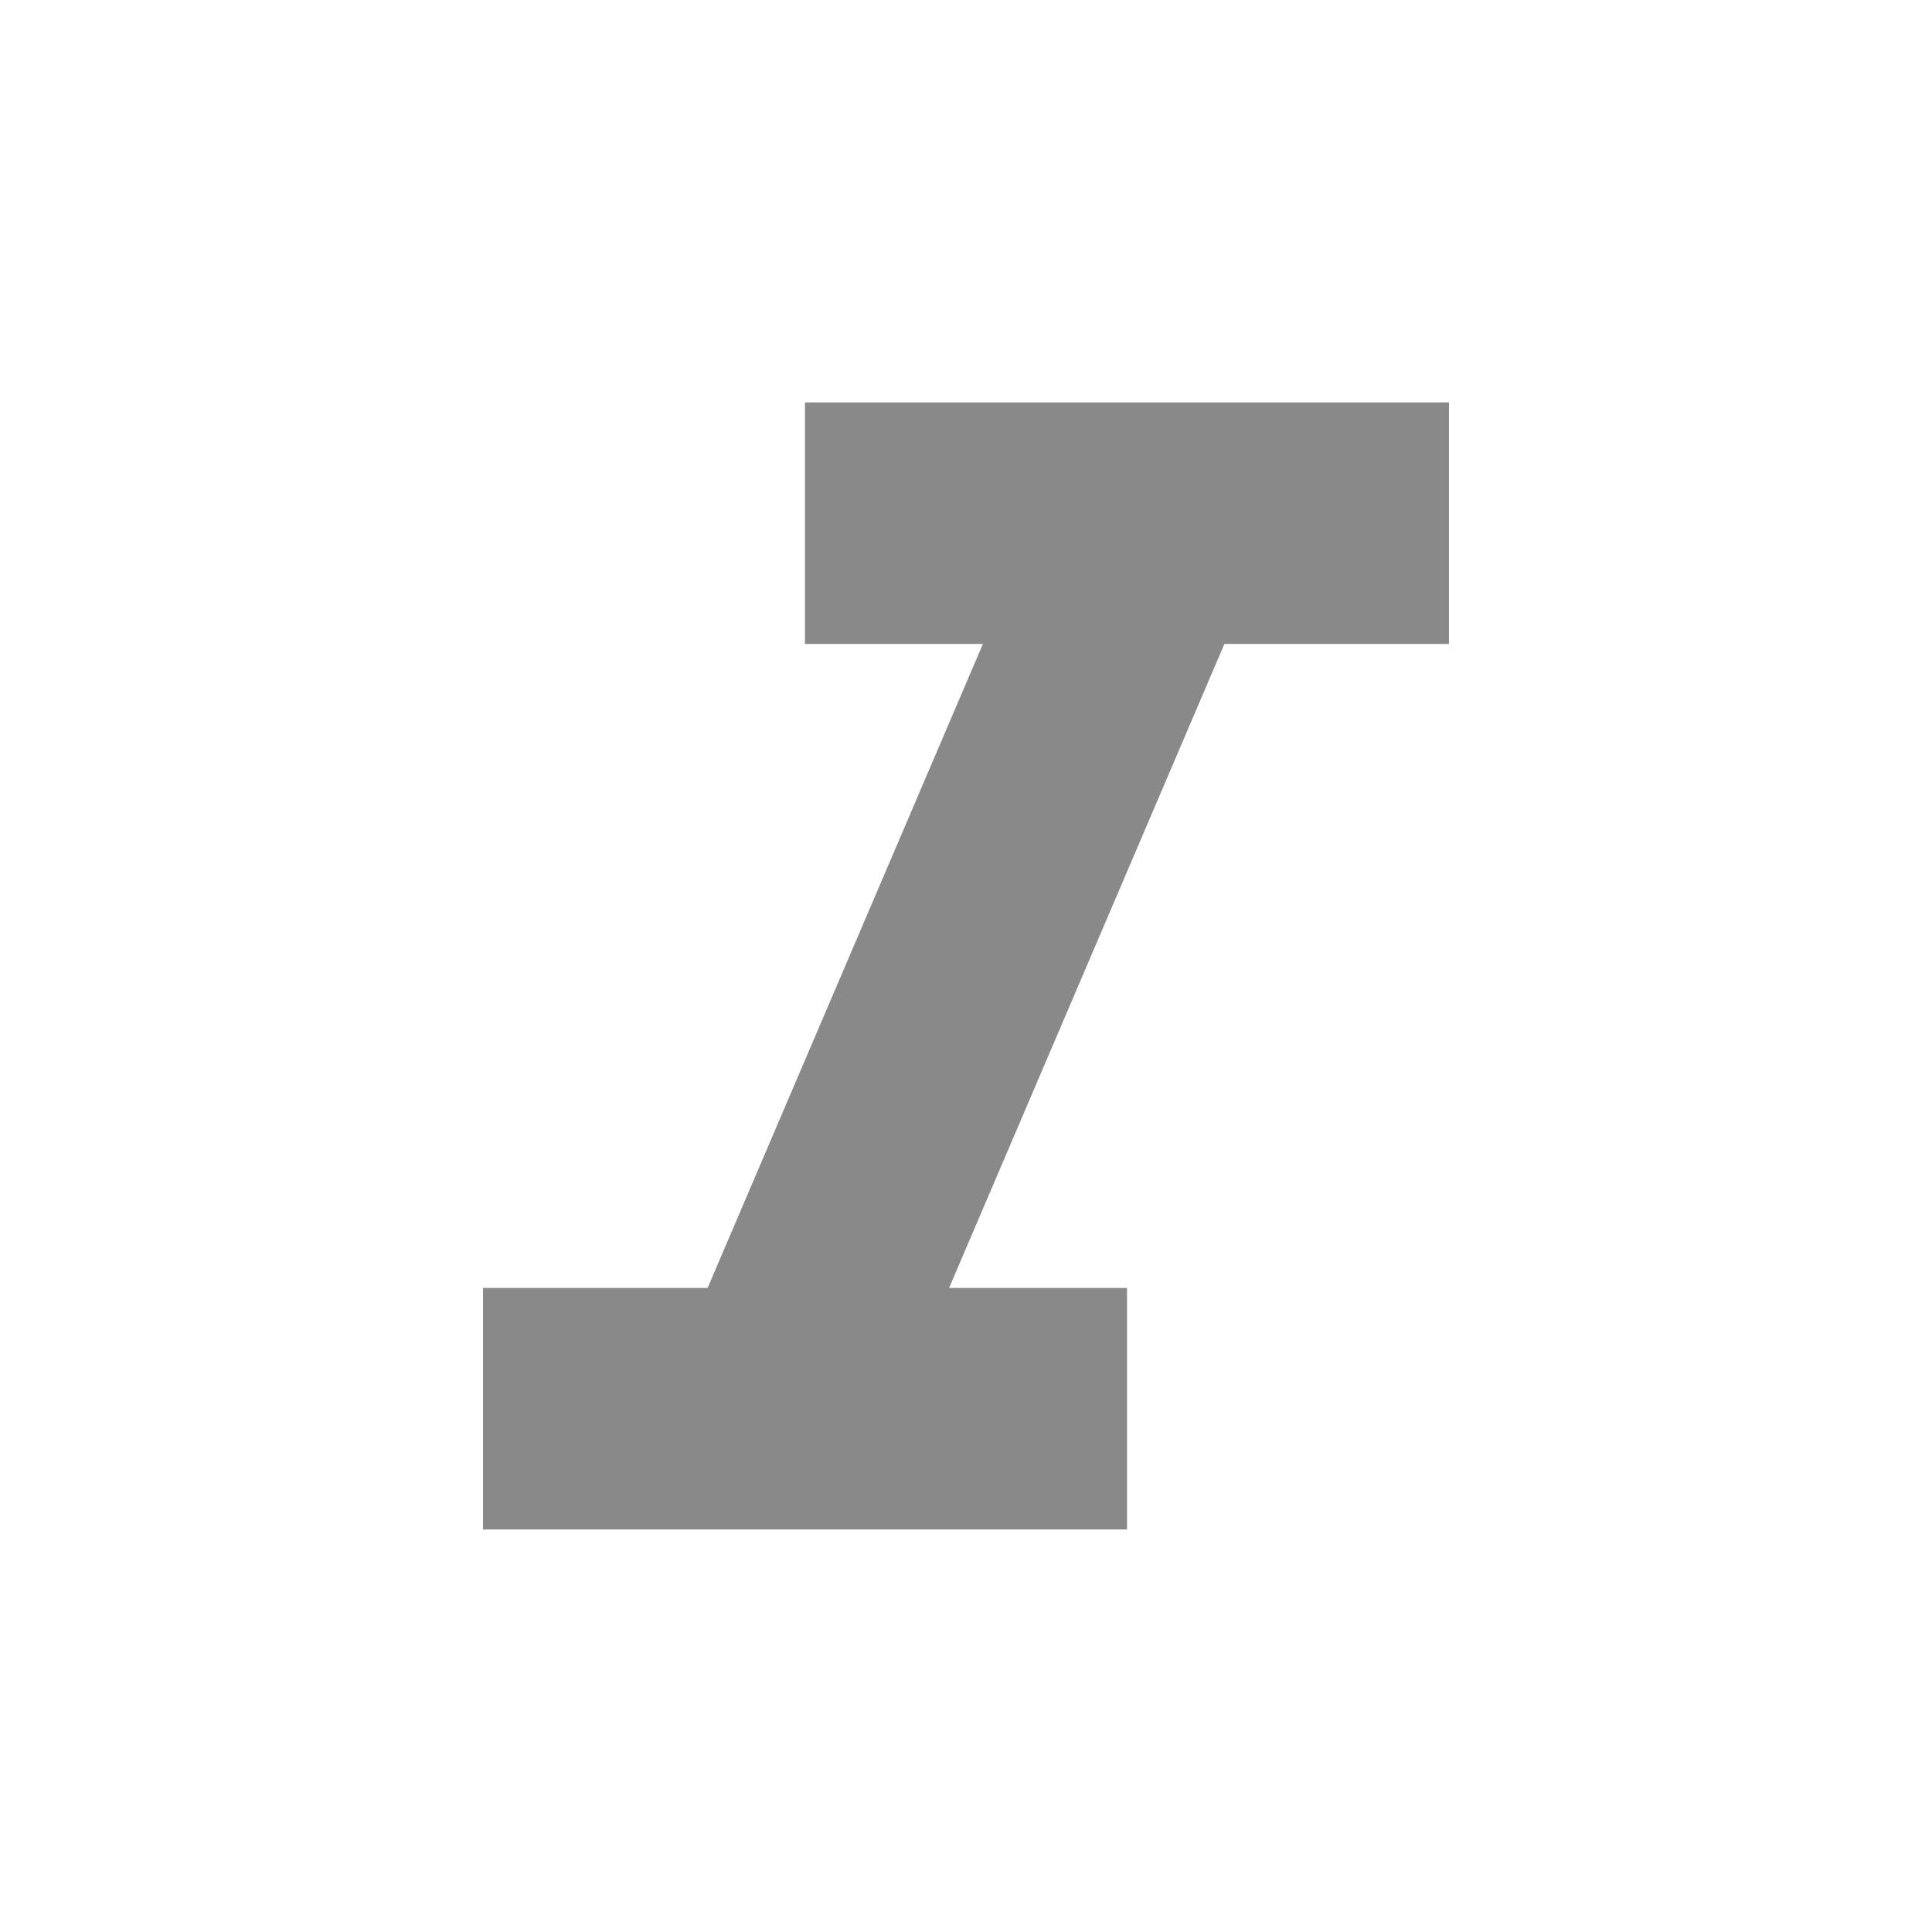 <svg width="20" height="20" viewBox="0 0 20 20" fill="none" xmlns="http://www.w3.org/2000/svg">
<path fill-rule="evenodd" clip-rule="evenodd" d="M8.333 4.166V6.666H10.175L7.325 13.333H5V15.833H11.667V13.333H9.825L12.675 6.666H15V4.166H8.333Z" fill="#898989"/>
</svg>
